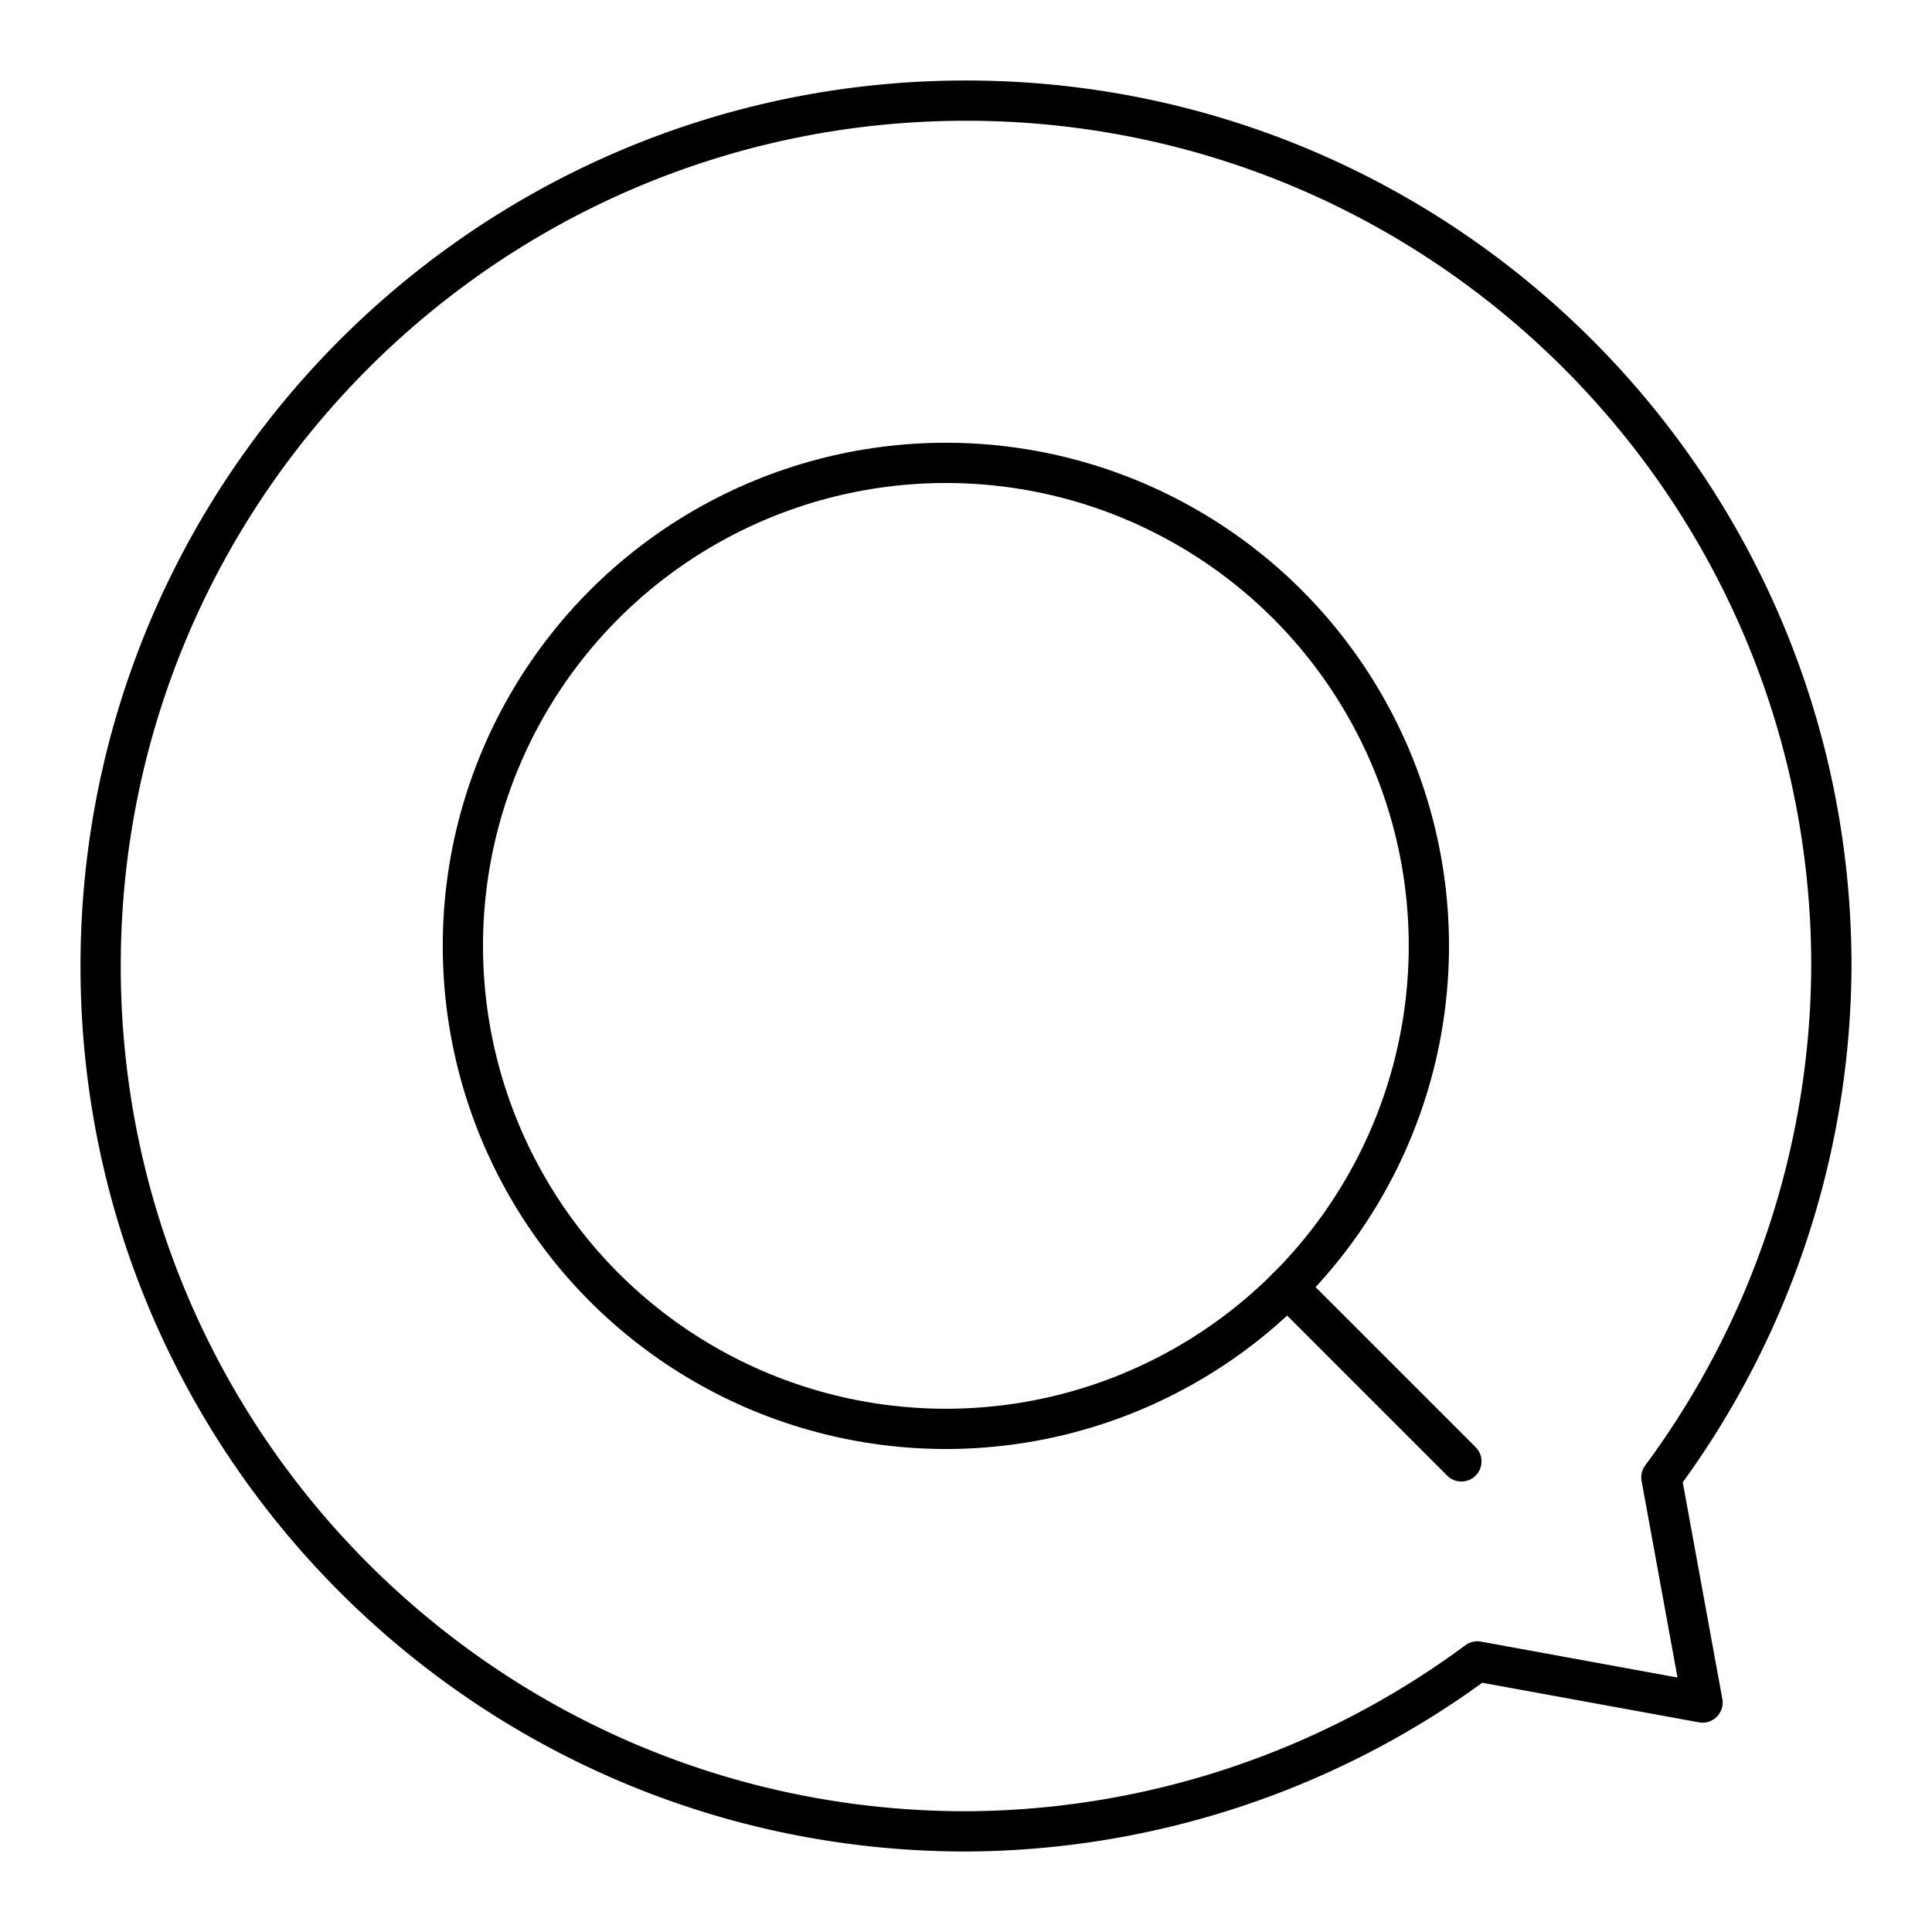 <svg xmlns="http://www.w3.org/2000/svg" width="3em" height="3em" viewBox="0 0 48 48"><path fill="none" stroke="currentColor" stroke-linecap="round" stroke-linejoin="round" d="M24 2.5C12.126 2.5 2.5 12.126 2.5 24S12.126 45.5 24 45.5a21.5 21.5 0 0 0 12.705-4.223l5.594 1.022l-1.022-5.594A21.5 21.5 0 0 0 45.5 24c0-11.874-9.626-21.5-21.5-21.5"/><circle cx="23.5" cy="23.5" r="12" fill="none" stroke="currentColor" stroke-linecap="round" stroke-linejoin="round"/><path fill="none" stroke="currentColor" stroke-linecap="round" stroke-linejoin="round" d="m31.985 31.985l4.323 4.323"/></svg>